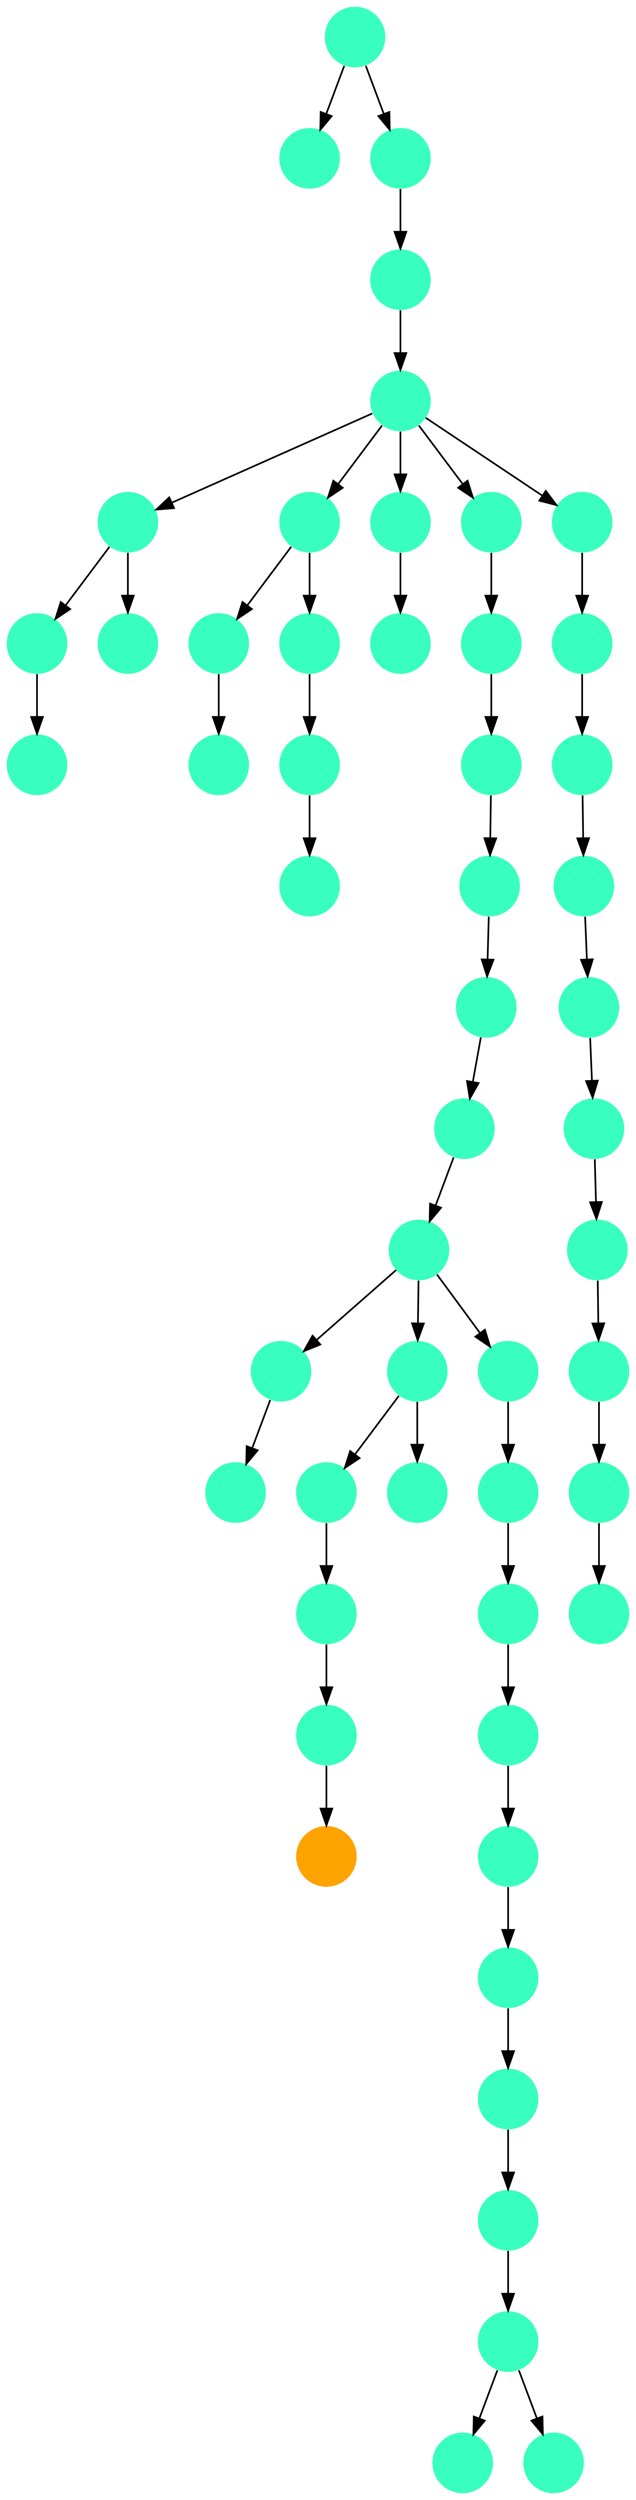 <?xml version="1.0" encoding="UTF-8" standalone="no"?>
<!DOCTYPE svg PUBLIC "-//W3C//DTD SVG 1.1//EN"
 "http://www.w3.org/Graphics/SVG/1.1/DTD/svg11.dtd">
<!-- Generated by graphviz version 2.40.1 (20161225.0304)
 -->
<!-- Title: %3 Pages: 1 -->
<svg width="378pt" height="1484pt"
 viewBox="0.00 0.00 378.00 1484.00" xmlns="http://www.w3.org/2000/svg" xmlns:xlink="http://www.w3.org/1999/xlink">
<g id="graph0" class="graph" transform="scale(1 1) rotate(0) translate(4 1480)">
<title>%3</title>
<polygon fill="#ffffff" stroke="transparent" points="-4,4 -4,-1480 374,-1480 374,4 -4,4"/>
<!-- 0 -->
<g id="node1" class="node">
<title>0</title>
<g id="a_node1"><a xlink:title="K">
<ellipse fill="#39ffbe" stroke="#000000" stroke-width="0" cx="352" cy="-522" rx="18" ry="18"/>
</a>
</g>
</g>
<!-- 1 -->
<g id="node2" class="node">
<title>1</title>
<g id="a_node2"><a xlink:title="K">
<ellipse fill="#39ffbe" stroke="#000000" stroke-width="0" cx="271" cy="-18" rx="18" ry="18"/>
</a>
</g>
</g>
<!-- 2 -->
<g id="node3" class="node">
<title>2</title>
<g id="a_node3"><a xlink:title="K">
<ellipse fill="#39ffbe" stroke="#000000" stroke-width="0" cx="207" cy="-1458" rx="18" ry="18"/>
</a>
</g>
</g>
<!-- 14 -->
<g id="node15" class="node">
<title>14</title>
<g id="a_node15"><a xlink:title="K">
<ellipse fill="#39ffbe" stroke="#000000" stroke-width="0" cx="180" cy="-1386" rx="18" ry="18"/>
</a>
</g>
</g>
<!-- 2&#45;&gt;14 -->
<g id="edge41" class="edge">
<title>2&#45;&gt;14</title>
<path fill="none" stroke="#000000" d="M200.601,-1440.937C197.407,-1432.419 193.471,-1421.923 189.898,-1412.395"/>
<polygon fill="#000000" stroke="#000000" points="193.141,-1411.075 186.353,-1402.94 186.587,-1413.533 193.141,-1411.075"/>
</g>
<!-- 46 -->
<g id="node47" class="node">
<title>46</title>
<g id="a_node47"><a xlink:title="K">
<ellipse fill="#39ffbe" stroke="#000000" stroke-width="0" cx="234" cy="-1386" rx="18" ry="18"/>
</a>
</g>
</g>
<!-- 2&#45;&gt;46 -->
<g id="edge20" class="edge">
<title>2&#45;&gt;46</title>
<path fill="none" stroke="#000000" d="M213.399,-1440.937C216.593,-1432.419 220.529,-1421.923 224.102,-1412.395"/>
<polygon fill="#000000" stroke="#000000" points="227.413,-1413.533 227.647,-1402.94 220.859,-1411.075 227.413,-1413.533"/>
</g>
<!-- 3 -->
<g id="node4" class="node">
<title>3</title>
<g id="a_node4"><a xlink:title="K">
<ellipse fill="#39ffbe" stroke="#000000" stroke-width="0" cx="245" cy="-738" rx="18" ry="18"/>
</a>
</g>
</g>
<!-- 5 -->
<g id="node6" class="node">
<title>5</title>
<g id="a_node6"><a xlink:title="K">
<ellipse fill="#39ffbe" stroke="#000000" stroke-width="0" cx="163" cy="-666" rx="18" ry="18"/>
</a>
</g>
</g>
<!-- 3&#45;&gt;5 -->
<g id="edge42" class="edge">
<title>3&#45;&gt;5</title>
<path fill="none" stroke="#000000" d="M231.459,-726.111C218.64,-714.855 199.192,-697.779 184.297,-684.7"/>
<polygon fill="#000000" stroke="#000000" points="186.385,-681.875 176.561,-677.907 181.766,-687.135 186.385,-681.875"/>
</g>
<!-- 9 -->
<g id="node10" class="node">
<title>9</title>
<g id="a_node10"><a xlink:title="K">
<ellipse fill="#39ffbe" stroke="#000000" stroke-width="0" cx="244" cy="-666" rx="18" ry="18"/>
</a>
</g>
</g>
<!-- 3&#45;&gt;9 -->
<g id="edge36" class="edge">
<title>3&#45;&gt;9</title>
<path fill="none" stroke="#000000" d="M244.748,-719.831C244.641,-712.131 244.513,-702.974 244.395,-694.417"/>
<polygon fill="#000000" stroke="#000000" points="247.894,-694.364 244.256,-684.413 240.895,-694.461 247.894,-694.364"/>
</g>
<!-- 35 -->
<g id="node36" class="node">
<title>35</title>
<g id="a_node36"><a xlink:title="K">
<ellipse fill="#39ffbe" stroke="#000000" stroke-width="0" cx="298" cy="-666" rx="18" ry="18"/>
</a>
</g>
</g>
<!-- 3&#45;&gt;35 -->
<g id="edge4" class="edge">
<title>3&#45;&gt;35</title>
<path fill="none" stroke="#000000" d="M255.725,-723.43C263.053,-713.475 272.91,-700.084 281.263,-688.737"/>
<polygon fill="#000000" stroke="#000000" points="284.181,-690.677 287.291,-680.549 278.544,-686.527 284.181,-690.677"/>
</g>
<!-- 4 -->
<g id="node5" class="node">
<title>4</title>
<g id="a_node5"><a xlink:title="K">
<ellipse fill="#39ffbe" stroke="#000000" stroke-width="0" cx="190" cy="-594" rx="18" ry="18"/>
</a>
</g>
</g>
<!-- 49 -->
<g id="node50" class="node">
<title>49</title>
<g id="a_node50"><a xlink:title="K">
<ellipse fill="#39ffbe" stroke="#000000" stroke-width="0" cx="190" cy="-522" rx="18" ry="18"/>
</a>
</g>
</g>
<!-- 4&#45;&gt;49 -->
<g id="edge31" class="edge">
<title>4&#45;&gt;49</title>
<path fill="none" stroke="#000000" d="M190,-575.831C190,-568.131 190,-558.974 190,-550.417"/>
<polygon fill="#000000" stroke="#000000" points="193.5,-550.413 190,-540.413 186.5,-550.413 193.5,-550.413"/>
</g>
<!-- 19 -->
<g id="node20" class="node">
<title>19</title>
<g id="a_node20"><a xlink:title="K">
<ellipse fill="#39ffbe" stroke="#000000" stroke-width="0" cx="136" cy="-594" rx="18" ry="18"/>
</a>
</g>
</g>
<!-- 5&#45;&gt;19 -->
<g id="edge8" class="edge">
<title>5&#45;&gt;19</title>
<path fill="none" stroke="#000000" d="M156.601,-648.937C153.407,-640.419 149.471,-629.923 145.898,-620.395"/>
<polygon fill="#000000" stroke="#000000" points="149.141,-619.075 142.353,-610.941 142.587,-621.533 149.141,-619.075"/>
</g>
<!-- 6 -->
<g id="node7" class="node">
<title>6</title>
<g id="a_node7"><a xlink:title="K">
<ellipse fill="#39ffbe" stroke="#000000" stroke-width="0" cx="18" cy="-1026" rx="18" ry="18"/>
</a>
</g>
</g>
<!-- 7 -->
<g id="node8" class="node">
<title>7</title>
<g id="a_node8"><a xlink:title="K">
<ellipse fill="#39ffbe" stroke="#000000" stroke-width="0" cx="126" cy="-1026" rx="18" ry="18"/>
</a>
</g>
</g>
<!-- 8 -->
<g id="node9" class="node">
<title>8</title>
<g id="a_node9"><a xlink:title="R">
<ellipse fill="#ffa300" stroke="#000000" stroke-width="0" cx="190" cy="-378" rx="18" ry="18"/>
</a>
</g>
</g>
<!-- 9&#45;&gt;4 -->
<g id="edge10" class="edge">
<title>9&#45;&gt;4</title>
<path fill="none" stroke="#000000" d="M233.072,-651.43C225.607,-641.475 215.563,-628.084 207.053,-616.737"/>
<polygon fill="#000000" stroke="#000000" points="209.712,-614.449 200.911,-608.549 204.112,-618.649 209.712,-614.449"/>
</g>
<!-- 31 -->
<g id="node32" class="node">
<title>31</title>
<g id="a_node32"><a xlink:title="K">
<ellipse fill="#39ffbe" stroke="#000000" stroke-width="0" cx="244" cy="-594" rx="18" ry="18"/>
</a>
</g>
</g>
<!-- 9&#45;&gt;31 -->
<g id="edge39" class="edge">
<title>9&#45;&gt;31</title>
<path fill="none" stroke="#000000" d="M244,-647.831C244,-640.131 244,-630.974 244,-622.417"/>
<polygon fill="#000000" stroke="#000000" points="247.5,-622.413 244,-612.413 240.5,-622.413 247.5,-622.413"/>
</g>
<!-- 10 -->
<g id="node11" class="node">
<title>10</title>
<g id="a_node11"><a xlink:title="K">
<ellipse fill="#39ffbe" stroke="#000000" stroke-width="0" cx="72" cy="-1170" rx="18" ry="18"/>
</a>
</g>
</g>
<!-- 23 -->
<g id="node24" class="node">
<title>23</title>
<g id="a_node24"><a xlink:title="K">
<ellipse fill="#39ffbe" stroke="#000000" stroke-width="0" cx="18" cy="-1098" rx="18" ry="18"/>
</a>
</g>
</g>
<!-- 10&#45;&gt;23 -->
<g id="edge40" class="edge">
<title>10&#45;&gt;23</title>
<path fill="none" stroke="#000000" d="M61.072,-1155.43C53.607,-1145.475 43.563,-1132.084 35.053,-1120.737"/>
<polygon fill="#000000" stroke="#000000" points="37.712,-1118.449 28.912,-1112.549 32.111,-1122.649 37.712,-1118.449"/>
</g>
<!-- 27 -->
<g id="node28" class="node">
<title>27</title>
<g id="a_node28"><a xlink:title="K">
<ellipse fill="#39ffbe" stroke="#000000" stroke-width="0" cx="72" cy="-1098" rx="18" ry="18"/>
</a>
</g>
</g>
<!-- 10&#45;&gt;27 -->
<g id="edge16" class="edge">
<title>10&#45;&gt;27</title>
<path fill="none" stroke="#000000" d="M72,-1151.831C72,-1144.131 72,-1134.974 72,-1126.417"/>
<polygon fill="#000000" stroke="#000000" points="75.5,-1126.413 72,-1116.413 68.5,-1126.413 75.5,-1126.413"/>
</g>
<!-- 11 -->
<g id="node12" class="node">
<title>11</title>
<g id="a_node12"><a xlink:title="K">
<ellipse fill="#39ffbe" stroke="#000000" stroke-width="0" cx="180" cy="-954" rx="18" ry="18"/>
</a>
</g>
</g>
<!-- 12 -->
<g id="node13" class="node">
<title>12</title>
<g id="a_node13"><a xlink:title="K">
<ellipse fill="#39ffbe" stroke="#000000" stroke-width="0" cx="272" cy="-810" rx="18" ry="18"/>
</a>
</g>
</g>
<!-- 12&#45;&gt;3 -->
<g id="edge22" class="edge">
<title>12&#45;&gt;3</title>
<path fill="none" stroke="#000000" d="M265.601,-792.937C262.407,-784.419 258.471,-773.923 254.898,-764.395"/>
<polygon fill="#000000" stroke="#000000" points="258.141,-763.075 251.353,-754.941 251.587,-765.533 258.141,-763.075"/>
</g>
<!-- 13 -->
<g id="node14" class="node">
<title>13</title>
<g id="a_node14"><a xlink:title="K">
<ellipse fill="#39ffbe" stroke="#000000" stroke-width="0" cx="342" cy="-1098" rx="18" ry="18"/>
</a>
</g>
</g>
<!-- 43 -->
<g id="node44" class="node">
<title>43</title>
<g id="a_node44"><a xlink:title="K">
<ellipse fill="#39ffbe" stroke="#000000" stroke-width="0" cx="342" cy="-1026" rx="18" ry="18"/>
</a>
</g>
</g>
<!-- 13&#45;&gt;43 -->
<g id="edge26" class="edge">
<title>13&#45;&gt;43</title>
<path fill="none" stroke="#000000" d="M342,-1079.831C342,-1072.131 342,-1062.974 342,-1054.417"/>
<polygon fill="#000000" stroke="#000000" points="345.5,-1054.413 342,-1044.413 338.5,-1054.413 345.5,-1054.413"/>
</g>
<!-- 15 -->
<g id="node16" class="node">
<title>15</title>
<g id="a_node16"><a xlink:title="K">
<ellipse fill="#39ffbe" stroke="#000000" stroke-width="0" cx="126" cy="-1098" rx="18" ry="18"/>
</a>
</g>
</g>
<!-- 15&#45;&gt;7 -->
<g id="edge38" class="edge">
<title>15&#45;&gt;7</title>
<path fill="none" stroke="#000000" d="M126,-1079.831C126,-1072.131 126,-1062.974 126,-1054.417"/>
<polygon fill="#000000" stroke="#000000" points="129.5,-1054.413 126,-1044.413 122.5,-1054.413 129.5,-1054.413"/>
</g>
<!-- 16 -->
<g id="node17" class="node">
<title>16</title>
<g id="a_node17"><a xlink:title="K">
<ellipse fill="#39ffbe" stroke="#000000" stroke-width="0" cx="180" cy="-1170" rx="18" ry="18"/>
</a>
</g>
</g>
<!-- 16&#45;&gt;15 -->
<g id="edge17" class="edge">
<title>16&#45;&gt;15</title>
<path fill="none" stroke="#000000" d="M169.072,-1155.43C161.607,-1145.475 151.563,-1132.084 143.053,-1120.737"/>
<polygon fill="#000000" stroke="#000000" points="145.712,-1118.449 136.911,-1112.549 140.112,-1122.649 145.712,-1118.449"/>
</g>
<!-- 52 -->
<g id="node53" class="node">
<title>52</title>
<g id="a_node53"><a xlink:title="K">
<ellipse fill="#39ffbe" stroke="#000000" stroke-width="0" cx="180" cy="-1098" rx="18" ry="18"/>
</a>
</g>
</g>
<!-- 16&#45;&gt;52 -->
<g id="edge6" class="edge">
<title>16&#45;&gt;52</title>
<path fill="none" stroke="#000000" d="M180,-1151.831C180,-1144.131 180,-1134.974 180,-1126.417"/>
<polygon fill="#000000" stroke="#000000" points="183.5,-1126.413 180,-1116.413 176.5,-1126.413 183.5,-1126.413"/>
</g>
<!-- 17 -->
<g id="node18" class="node">
<title>17</title>
<g id="a_node18"><a xlink:title="K">
<ellipse fill="#39ffbe" stroke="#000000" stroke-width="0" cx="298" cy="-90" rx="18" ry="18"/>
</a>
</g>
</g>
<!-- 17&#45;&gt;1 -->
<g id="edge32" class="edge">
<title>17&#45;&gt;1</title>
<path fill="none" stroke="#000000" d="M291.601,-72.937C288.407,-64.419 284.471,-53.923 280.898,-44.395"/>
<polygon fill="#000000" stroke="#000000" points="284.141,-43.075 277.353,-34.941 277.587,-45.533 284.141,-43.075"/>
</g>
<!-- 22 -->
<g id="node23" class="node">
<title>22</title>
<g id="a_node23"><a xlink:title="K">
<ellipse fill="#39ffbe" stroke="#000000" stroke-width="0" cx="325" cy="-18" rx="18" ry="18"/>
</a>
</g>
</g>
<!-- 17&#45;&gt;22 -->
<g id="edge37" class="edge">
<title>17&#45;&gt;22</title>
<path fill="none" stroke="#000000" d="M304.399,-72.937C307.593,-64.419 311.529,-53.923 315.102,-44.395"/>
<polygon fill="#000000" stroke="#000000" points="318.413,-45.533 318.647,-34.941 311.859,-43.075 318.413,-45.533"/>
</g>
<!-- 18 -->
<g id="node19" class="node">
<title>18</title>
<g id="a_node19"><a xlink:title="K">
<ellipse fill="#39ffbe" stroke="#000000" stroke-width="0" cx="298" cy="-594" rx="18" ry="18"/>
</a>
</g>
</g>
<!-- 20 -->
<g id="node21" class="node">
<title>20</title>
<g id="a_node21"><a xlink:title="K">
<ellipse fill="#39ffbe" stroke="#000000" stroke-width="0" cx="298" cy="-522" rx="18" ry="18"/>
</a>
</g>
</g>
<!-- 18&#45;&gt;20 -->
<g id="edge21" class="edge">
<title>18&#45;&gt;20</title>
<path fill="none" stroke="#000000" d="M298,-575.831C298,-568.131 298,-558.974 298,-550.417"/>
<polygon fill="#000000" stroke="#000000" points="301.5,-550.413 298,-540.413 294.5,-550.413 301.5,-550.413"/>
</g>
<!-- 32 -->
<g id="node33" class="node">
<title>32</title>
<g id="a_node33"><a xlink:title="K">
<ellipse fill="#39ffbe" stroke="#000000" stroke-width="0" cx="298" cy="-450" rx="18" ry="18"/>
</a>
</g>
</g>
<!-- 20&#45;&gt;32 -->
<g id="edge5" class="edge">
<title>20&#45;&gt;32</title>
<path fill="none" stroke="#000000" d="M298,-503.831C298,-496.131 298,-486.974 298,-478.417"/>
<polygon fill="#000000" stroke="#000000" points="301.5,-478.413 298,-468.413 294.5,-478.413 301.5,-478.413"/>
</g>
<!-- 21 -->
<g id="node22" class="node">
<title>21</title>
<g id="a_node22"><a xlink:title="K">
<ellipse fill="#39ffbe" stroke="#000000" stroke-width="0" cx="287" cy="-954" rx="18" ry="18"/>
</a>
</g>
</g>
<!-- 30 -->
<g id="node31" class="node">
<title>30</title>
<g id="a_node31"><a xlink:title="K">
<ellipse fill="#39ffbe" stroke="#000000" stroke-width="0" cx="285" cy="-882" rx="18" ry="18"/>
</a>
</g>
</g>
<!-- 21&#45;&gt;30 -->
<g id="edge35" class="edge">
<title>21&#45;&gt;30</title>
<path fill="none" stroke="#000000" d="M286.495,-935.831C286.281,-928.131 286.027,-918.974 285.789,-910.417"/>
<polygon fill="#000000" stroke="#000000" points="289.288,-910.312 285.512,-900.413 282.291,-910.507 289.288,-910.312"/>
</g>
<!-- 23&#45;&gt;6 -->
<g id="edge19" class="edge">
<title>23&#45;&gt;6</title>
<path fill="none" stroke="#000000" d="M18,-1079.831C18,-1072.131 18,-1062.974 18,-1054.417"/>
<polygon fill="#000000" stroke="#000000" points="21.5,-1054.413 18,-1044.413 14.5,-1054.413 21.5,-1054.413"/>
</g>
<!-- 24 -->
<g id="node25" class="node">
<title>24</title>
<g id="a_node25"><a xlink:title="K">
<ellipse fill="#39ffbe" stroke="#000000" stroke-width="0" cx="234" cy="-1098" rx="18" ry="18"/>
</a>
</g>
</g>
<!-- 25 -->
<g id="node26" class="node">
<title>25</title>
<g id="a_node26"><a xlink:title="K">
<ellipse fill="#39ffbe" stroke="#000000" stroke-width="0" cx="234" cy="-1242" rx="18" ry="18"/>
</a>
</g>
</g>
<!-- 25&#45;&gt;10 -->
<g id="edge43" class="edge">
<title>25&#45;&gt;10</title>
<path fill="none" stroke="#000000" d="M217.273,-1234.566C189.019,-1222.009 131.646,-1196.509 98.074,-1181.588"/>
<polygon fill="#000000" stroke="#000000" points="99.438,-1178.365 88.878,-1177.502 96.595,-1184.761 99.438,-1178.365"/>
</g>
<!-- 25&#45;&gt;16 -->
<g id="edge2" class="edge">
<title>25&#45;&gt;16</title>
<path fill="none" stroke="#000000" d="M223.072,-1227.43C215.607,-1217.475 205.563,-1204.084 197.053,-1192.737"/>
<polygon fill="#000000" stroke="#000000" points="199.712,-1190.449 190.911,-1184.549 194.112,-1194.649 199.712,-1190.449"/>
</g>
<!-- 33 -->
<g id="node34" class="node">
<title>33</title>
<g id="a_node34"><a xlink:title="K">
<ellipse fill="#39ffbe" stroke="#000000" stroke-width="0" cx="234" cy="-1170" rx="18" ry="18"/>
</a>
</g>
</g>
<!-- 25&#45;&gt;33 -->
<g id="edge49" class="edge">
<title>25&#45;&gt;33</title>
<path fill="none" stroke="#000000" d="M234,-1223.831C234,-1216.131 234,-1206.974 234,-1198.417"/>
<polygon fill="#000000" stroke="#000000" points="237.5,-1198.413 234,-1188.413 230.5,-1198.413 237.5,-1198.413"/>
</g>
<!-- 44 -->
<g id="node45" class="node">
<title>44</title>
<g id="a_node45"><a xlink:title="K">
<ellipse fill="#39ffbe" stroke="#000000" stroke-width="0" cx="288" cy="-1170" rx="18" ry="18"/>
</a>
</g>
</g>
<!-- 25&#45;&gt;44 -->
<g id="edge48" class="edge">
<title>25&#45;&gt;44</title>
<path fill="none" stroke="#000000" d="M244.928,-1227.43C252.393,-1217.475 262.437,-1204.084 270.947,-1192.737"/>
<polygon fill="#000000" stroke="#000000" points="273.889,-1194.649 277.089,-1184.549 268.288,-1190.449 273.889,-1194.649"/>
</g>
<!-- 51 -->
<g id="node52" class="node">
<title>51</title>
<g id="a_node52"><a xlink:title="K">
<ellipse fill="#39ffbe" stroke="#000000" stroke-width="0" cx="342" cy="-1170" rx="18" ry="18"/>
</a>
</g>
</g>
<!-- 25&#45;&gt;51 -->
<g id="edge27" class="edge">
<title>25&#45;&gt;51</title>
<path fill="none" stroke="#000000" d="M249.017,-1231.989C266.97,-1220.02 297.233,-1199.845 318.34,-1185.774"/>
<polygon fill="#000000" stroke="#000000" points="320.383,-1188.618 326.762,-1180.158 316.5,-1182.793 320.383,-1188.618"/>
</g>
<!-- 26 -->
<g id="node27" class="node">
<title>26</title>
<g id="a_node27"><a xlink:title="K">
<ellipse fill="#39ffbe" stroke="#000000" stroke-width="0" cx="298" cy="-306" rx="18" ry="18"/>
</a>
</g>
</g>
<!-- 50 -->
<g id="node51" class="node">
<title>50</title>
<g id="a_node51"><a xlink:title="K">
<ellipse fill="#39ffbe" stroke="#000000" stroke-width="0" cx="298" cy="-234" rx="18" ry="18"/>
</a>
</g>
</g>
<!-- 26&#45;&gt;50 -->
<g id="edge23" class="edge">
<title>26&#45;&gt;50</title>
<path fill="none" stroke="#000000" d="M298,-287.831C298,-280.131 298,-270.974 298,-262.417"/>
<polygon fill="#000000" stroke="#000000" points="301.5,-262.413 298,-252.413 294.5,-262.413 301.5,-262.413"/>
</g>
<!-- 28 -->
<g id="node29" class="node">
<title>28</title>
<g id="a_node29"><a xlink:title="K">
<ellipse fill="#39ffbe" stroke="#000000" stroke-width="0" cx="349" cy="-810" rx="18" ry="18"/>
</a>
</g>
</g>
<!-- 42 -->
<g id="node43" class="node">
<title>42</title>
<g id="a_node43"><a xlink:title="K">
<ellipse fill="#39ffbe" stroke="#000000" stroke-width="0" cx="351" cy="-738" rx="18" ry="18"/>
</a>
</g>
</g>
<!-- 28&#45;&gt;42 -->
<g id="edge13" class="edge">
<title>28&#45;&gt;42</title>
<path fill="none" stroke="#000000" d="M349.505,-791.831C349.719,-784.131 349.973,-774.974 350.211,-766.417"/>
<polygon fill="#000000" stroke="#000000" points="353.709,-766.507 350.488,-756.413 346.712,-766.312 353.709,-766.507"/>
</g>
<!-- 29 -->
<g id="node30" class="node">
<title>29</title>
<g id="a_node30"><a xlink:title="K">
<ellipse fill="#39ffbe" stroke="#000000" stroke-width="0" cx="288" cy="-1098" rx="18" ry="18"/>
</a>
</g>
</g>
<!-- 38 -->
<g id="node39" class="node">
<title>38</title>
<g id="a_node39"><a xlink:title="K">
<ellipse fill="#39ffbe" stroke="#000000" stroke-width="0" cx="288" cy="-1026" rx="18" ry="18"/>
</a>
</g>
</g>
<!-- 29&#45;&gt;38 -->
<g id="edge24" class="edge">
<title>29&#45;&gt;38</title>
<path fill="none" stroke="#000000" d="M288,-1079.831C288,-1072.131 288,-1062.974 288,-1054.417"/>
<polygon fill="#000000" stroke="#000000" points="291.5,-1054.413 288,-1044.413 284.5,-1054.413 291.5,-1054.413"/>
</g>
<!-- 30&#45;&gt;12 -->
<g id="edge1" class="edge">
<title>30&#45;&gt;12</title>
<path fill="none" stroke="#000000" d="M281.786,-864.202C280.349,-856.241 278.62,-846.667 277.019,-837.796"/>
<polygon fill="#000000" stroke="#000000" points="280.443,-837.062 275.222,-827.842 273.554,-838.305 280.443,-837.062"/>
</g>
<!-- 47 -->
<g id="node48" class="node">
<title>47</title>
<g id="a_node48"><a xlink:title="K">
<ellipse fill="#39ffbe" stroke="#000000" stroke-width="0" cx="298" cy="-378" rx="18" ry="18"/>
</a>
</g>
</g>
<!-- 32&#45;&gt;47 -->
<g id="edge45" class="edge">
<title>32&#45;&gt;47</title>
<path fill="none" stroke="#000000" d="M298,-431.831C298,-424.131 298,-414.974 298,-406.417"/>
<polygon fill="#000000" stroke="#000000" points="301.5,-406.413 298,-396.413 294.5,-406.413 301.5,-406.413"/>
</g>
<!-- 33&#45;&gt;24 -->
<g id="edge44" class="edge">
<title>33&#45;&gt;24</title>
<path fill="none" stroke="#000000" d="M234,-1151.831C234,-1144.131 234,-1134.974 234,-1126.417"/>
<polygon fill="#000000" stroke="#000000" points="237.5,-1126.413 234,-1116.413 230.5,-1126.413 237.5,-1126.413"/>
</g>
<!-- 34 -->
<g id="node35" class="node">
<title>34</title>
<g id="a_node35"><a xlink:title="K">
<ellipse fill="#39ffbe" stroke="#000000" stroke-width="0" cx="180" cy="-1026" rx="18" ry="18"/>
</a>
</g>
</g>
<!-- 34&#45;&gt;11 -->
<g id="edge29" class="edge">
<title>34&#45;&gt;11</title>
<path fill="none" stroke="#000000" d="M180,-1007.831C180,-1000.131 180,-990.974 180,-982.417"/>
<polygon fill="#000000" stroke="#000000" points="183.5,-982.413 180,-972.413 176.5,-982.413 183.5,-982.413"/>
</g>
<!-- 35&#45;&gt;18 -->
<g id="edge9" class="edge">
<title>35&#45;&gt;18</title>
<path fill="none" stroke="#000000" d="M298,-647.831C298,-640.131 298,-630.974 298,-622.417"/>
<polygon fill="#000000" stroke="#000000" points="301.5,-622.413 298,-612.413 294.5,-622.413 301.5,-622.413"/>
</g>
<!-- 36 -->
<g id="node37" class="node">
<title>36</title>
<g id="a_node37"><a xlink:title="K">
<ellipse fill="#39ffbe" stroke="#000000" stroke-width="0" cx="298" cy="-162" rx="18" ry="18"/>
</a>
</g>
</g>
<!-- 36&#45;&gt;17 -->
<g id="edge7" class="edge">
<title>36&#45;&gt;17</title>
<path fill="none" stroke="#000000" d="M298,-143.831C298,-136.131 298,-126.974 298,-118.417"/>
<polygon fill="#000000" stroke="#000000" points="301.5,-118.413 298,-108.413 294.5,-118.413 301.5,-118.413"/>
</g>
<!-- 37 -->
<g id="node38" class="node">
<title>37</title>
<g id="a_node38"><a xlink:title="K">
<ellipse fill="#39ffbe" stroke="#000000" stroke-width="0" cx="343" cy="-954" rx="18" ry="18"/>
</a>
</g>
</g>
<!-- 41 -->
<g id="node42" class="node">
<title>41</title>
<g id="a_node42"><a xlink:title="K">
<ellipse fill="#39ffbe" stroke="#000000" stroke-width="0" cx="346" cy="-882" rx="18" ry="18"/>
</a>
</g>
</g>
<!-- 37&#45;&gt;41 -->
<g id="edge25" class="edge">
<title>37&#45;&gt;41</title>
<path fill="none" stroke="#000000" d="M343.757,-935.831C344.078,-928.131 344.459,-918.974 344.816,-910.417"/>
<polygon fill="#000000" stroke="#000000" points="348.313,-910.55 345.233,-900.413 341.319,-910.259 348.313,-910.55"/>
</g>
<!-- 38&#45;&gt;21 -->
<g id="edge15" class="edge">
<title>38&#45;&gt;21</title>
<path fill="none" stroke="#000000" d="M287.748,-1007.831C287.641,-1000.131 287.514,-990.974 287.395,-982.417"/>
<polygon fill="#000000" stroke="#000000" points="290.894,-982.364 287.256,-972.413 283.895,-982.461 290.894,-982.364"/>
</g>
<!-- 39 -->
<g id="node40" class="node">
<title>39</title>
<g id="a_node40"><a xlink:title="K">
<ellipse fill="#39ffbe" stroke="#000000" stroke-width="0" cx="190" cy="-450" rx="18" ry="18"/>
</a>
</g>
</g>
<!-- 39&#45;&gt;8 -->
<g id="edge11" class="edge">
<title>39&#45;&gt;8</title>
<path fill="none" stroke="#000000" d="M190,-431.831C190,-424.131 190,-414.974 190,-406.417"/>
<polygon fill="#000000" stroke="#000000" points="193.5,-406.413 190,-396.413 186.5,-406.413 193.5,-406.413"/>
</g>
<!-- 40 -->
<g id="node41" class="node">
<title>40</title>
<g id="a_node41"><a xlink:title="K">
<ellipse fill="#39ffbe" stroke="#000000" stroke-width="0" cx="352" cy="-594" rx="18" ry="18"/>
</a>
</g>
</g>
<!-- 40&#45;&gt;0 -->
<g id="edge3" class="edge">
<title>40&#45;&gt;0</title>
<path fill="none" stroke="#000000" d="M352,-575.831C352,-568.131 352,-558.974 352,-550.417"/>
<polygon fill="#000000" stroke="#000000" points="355.5,-550.413 352,-540.413 348.5,-550.413 355.5,-550.413"/>
</g>
<!-- 41&#45;&gt;28 -->
<g id="edge33" class="edge">
<title>41&#45;&gt;28</title>
<path fill="none" stroke="#000000" d="M346.757,-863.831C347.078,-856.131 347.459,-846.974 347.816,-838.417"/>
<polygon fill="#000000" stroke="#000000" points="351.313,-838.55 348.233,-828.413 344.319,-838.259 351.313,-838.55"/>
</g>
<!-- 48 -->
<g id="node49" class="node">
<title>48</title>
<g id="a_node49"><a xlink:title="K">
<ellipse fill="#39ffbe" stroke="#000000" stroke-width="0" cx="352" cy="-666" rx="18" ry="18"/>
</a>
</g>
</g>
<!-- 42&#45;&gt;48 -->
<g id="edge51" class="edge">
<title>42&#45;&gt;48</title>
<path fill="none" stroke="#000000" d="M351.252,-719.831C351.359,-712.131 351.486,-702.974 351.605,-694.417"/>
<polygon fill="#000000" stroke="#000000" points="355.105,-694.461 351.744,-684.413 348.106,-694.364 355.105,-694.461"/>
</g>
<!-- 43&#45;&gt;37 -->
<g id="edge12" class="edge">
<title>43&#45;&gt;37</title>
<path fill="none" stroke="#000000" d="M342.252,-1007.831C342.359,-1000.131 342.486,-990.974 342.605,-982.417"/>
<polygon fill="#000000" stroke="#000000" points="346.105,-982.461 342.744,-972.413 339.106,-982.364 346.105,-982.461"/>
</g>
<!-- 44&#45;&gt;29 -->
<g id="edge52" class="edge">
<title>44&#45;&gt;29</title>
<path fill="none" stroke="#000000" d="M288,-1151.831C288,-1144.131 288,-1134.974 288,-1126.417"/>
<polygon fill="#000000" stroke="#000000" points="291.5,-1126.413 288,-1116.413 284.5,-1126.413 291.5,-1126.413"/>
</g>
<!-- 45 -->
<g id="node46" class="node">
<title>45</title>
<g id="a_node46"><a xlink:title="K">
<ellipse fill="#39ffbe" stroke="#000000" stroke-width="0" cx="234" cy="-1314" rx="18" ry="18"/>
</a>
</g>
</g>
<!-- 45&#45;&gt;25 -->
<g id="edge18" class="edge">
<title>45&#45;&gt;25</title>
<path fill="none" stroke="#000000" d="M234,-1295.831C234,-1288.131 234,-1278.974 234,-1270.417"/>
<polygon fill="#000000" stroke="#000000" points="237.5,-1270.413 234,-1260.413 230.5,-1270.413 237.5,-1270.413"/>
</g>
<!-- 46&#45;&gt;45 -->
<g id="edge47" class="edge">
<title>46&#45;&gt;45</title>
<path fill="none" stroke="#000000" d="M234,-1367.831C234,-1360.131 234,-1350.974 234,-1342.417"/>
<polygon fill="#000000" stroke="#000000" points="237.5,-1342.413 234,-1332.413 230.5,-1342.413 237.5,-1342.413"/>
</g>
<!-- 47&#45;&gt;26 -->
<g id="edge50" class="edge">
<title>47&#45;&gt;26</title>
<path fill="none" stroke="#000000" d="M298,-359.831C298,-352.131 298,-342.974 298,-334.417"/>
<polygon fill="#000000" stroke="#000000" points="301.5,-334.413 298,-324.413 294.5,-334.413 301.5,-334.413"/>
</g>
<!-- 48&#45;&gt;40 -->
<g id="edge14" class="edge">
<title>48&#45;&gt;40</title>
<path fill="none" stroke="#000000" d="M352,-647.831C352,-640.131 352,-630.974 352,-622.417"/>
<polygon fill="#000000" stroke="#000000" points="355.5,-622.413 352,-612.413 348.5,-622.413 355.5,-622.413"/>
</g>
<!-- 49&#45;&gt;39 -->
<g id="edge28" class="edge">
<title>49&#45;&gt;39</title>
<path fill="none" stroke="#000000" d="M190,-503.831C190,-496.131 190,-486.974 190,-478.417"/>
<polygon fill="#000000" stroke="#000000" points="193.5,-478.413 190,-468.413 186.5,-478.413 193.5,-478.413"/>
</g>
<!-- 50&#45;&gt;36 -->
<g id="edge34" class="edge">
<title>50&#45;&gt;36</title>
<path fill="none" stroke="#000000" d="M298,-215.831C298,-208.131 298,-198.974 298,-190.417"/>
<polygon fill="#000000" stroke="#000000" points="301.5,-190.413 298,-180.413 294.5,-190.413 301.5,-190.413"/>
</g>
<!-- 51&#45;&gt;13 -->
<g id="edge30" class="edge">
<title>51&#45;&gt;13</title>
<path fill="none" stroke="#000000" d="M342,-1151.831C342,-1144.131 342,-1134.974 342,-1126.417"/>
<polygon fill="#000000" stroke="#000000" points="345.5,-1126.413 342,-1116.413 338.5,-1126.413 345.5,-1126.413"/>
</g>
<!-- 52&#45;&gt;34 -->
<g id="edge46" class="edge">
<title>52&#45;&gt;34</title>
<path fill="none" stroke="#000000" d="M180,-1079.831C180,-1072.131 180,-1062.974 180,-1054.417"/>
<polygon fill="#000000" stroke="#000000" points="183.5,-1054.413 180,-1044.413 176.5,-1054.413 183.5,-1054.413"/>
</g>
</g>
</svg>

